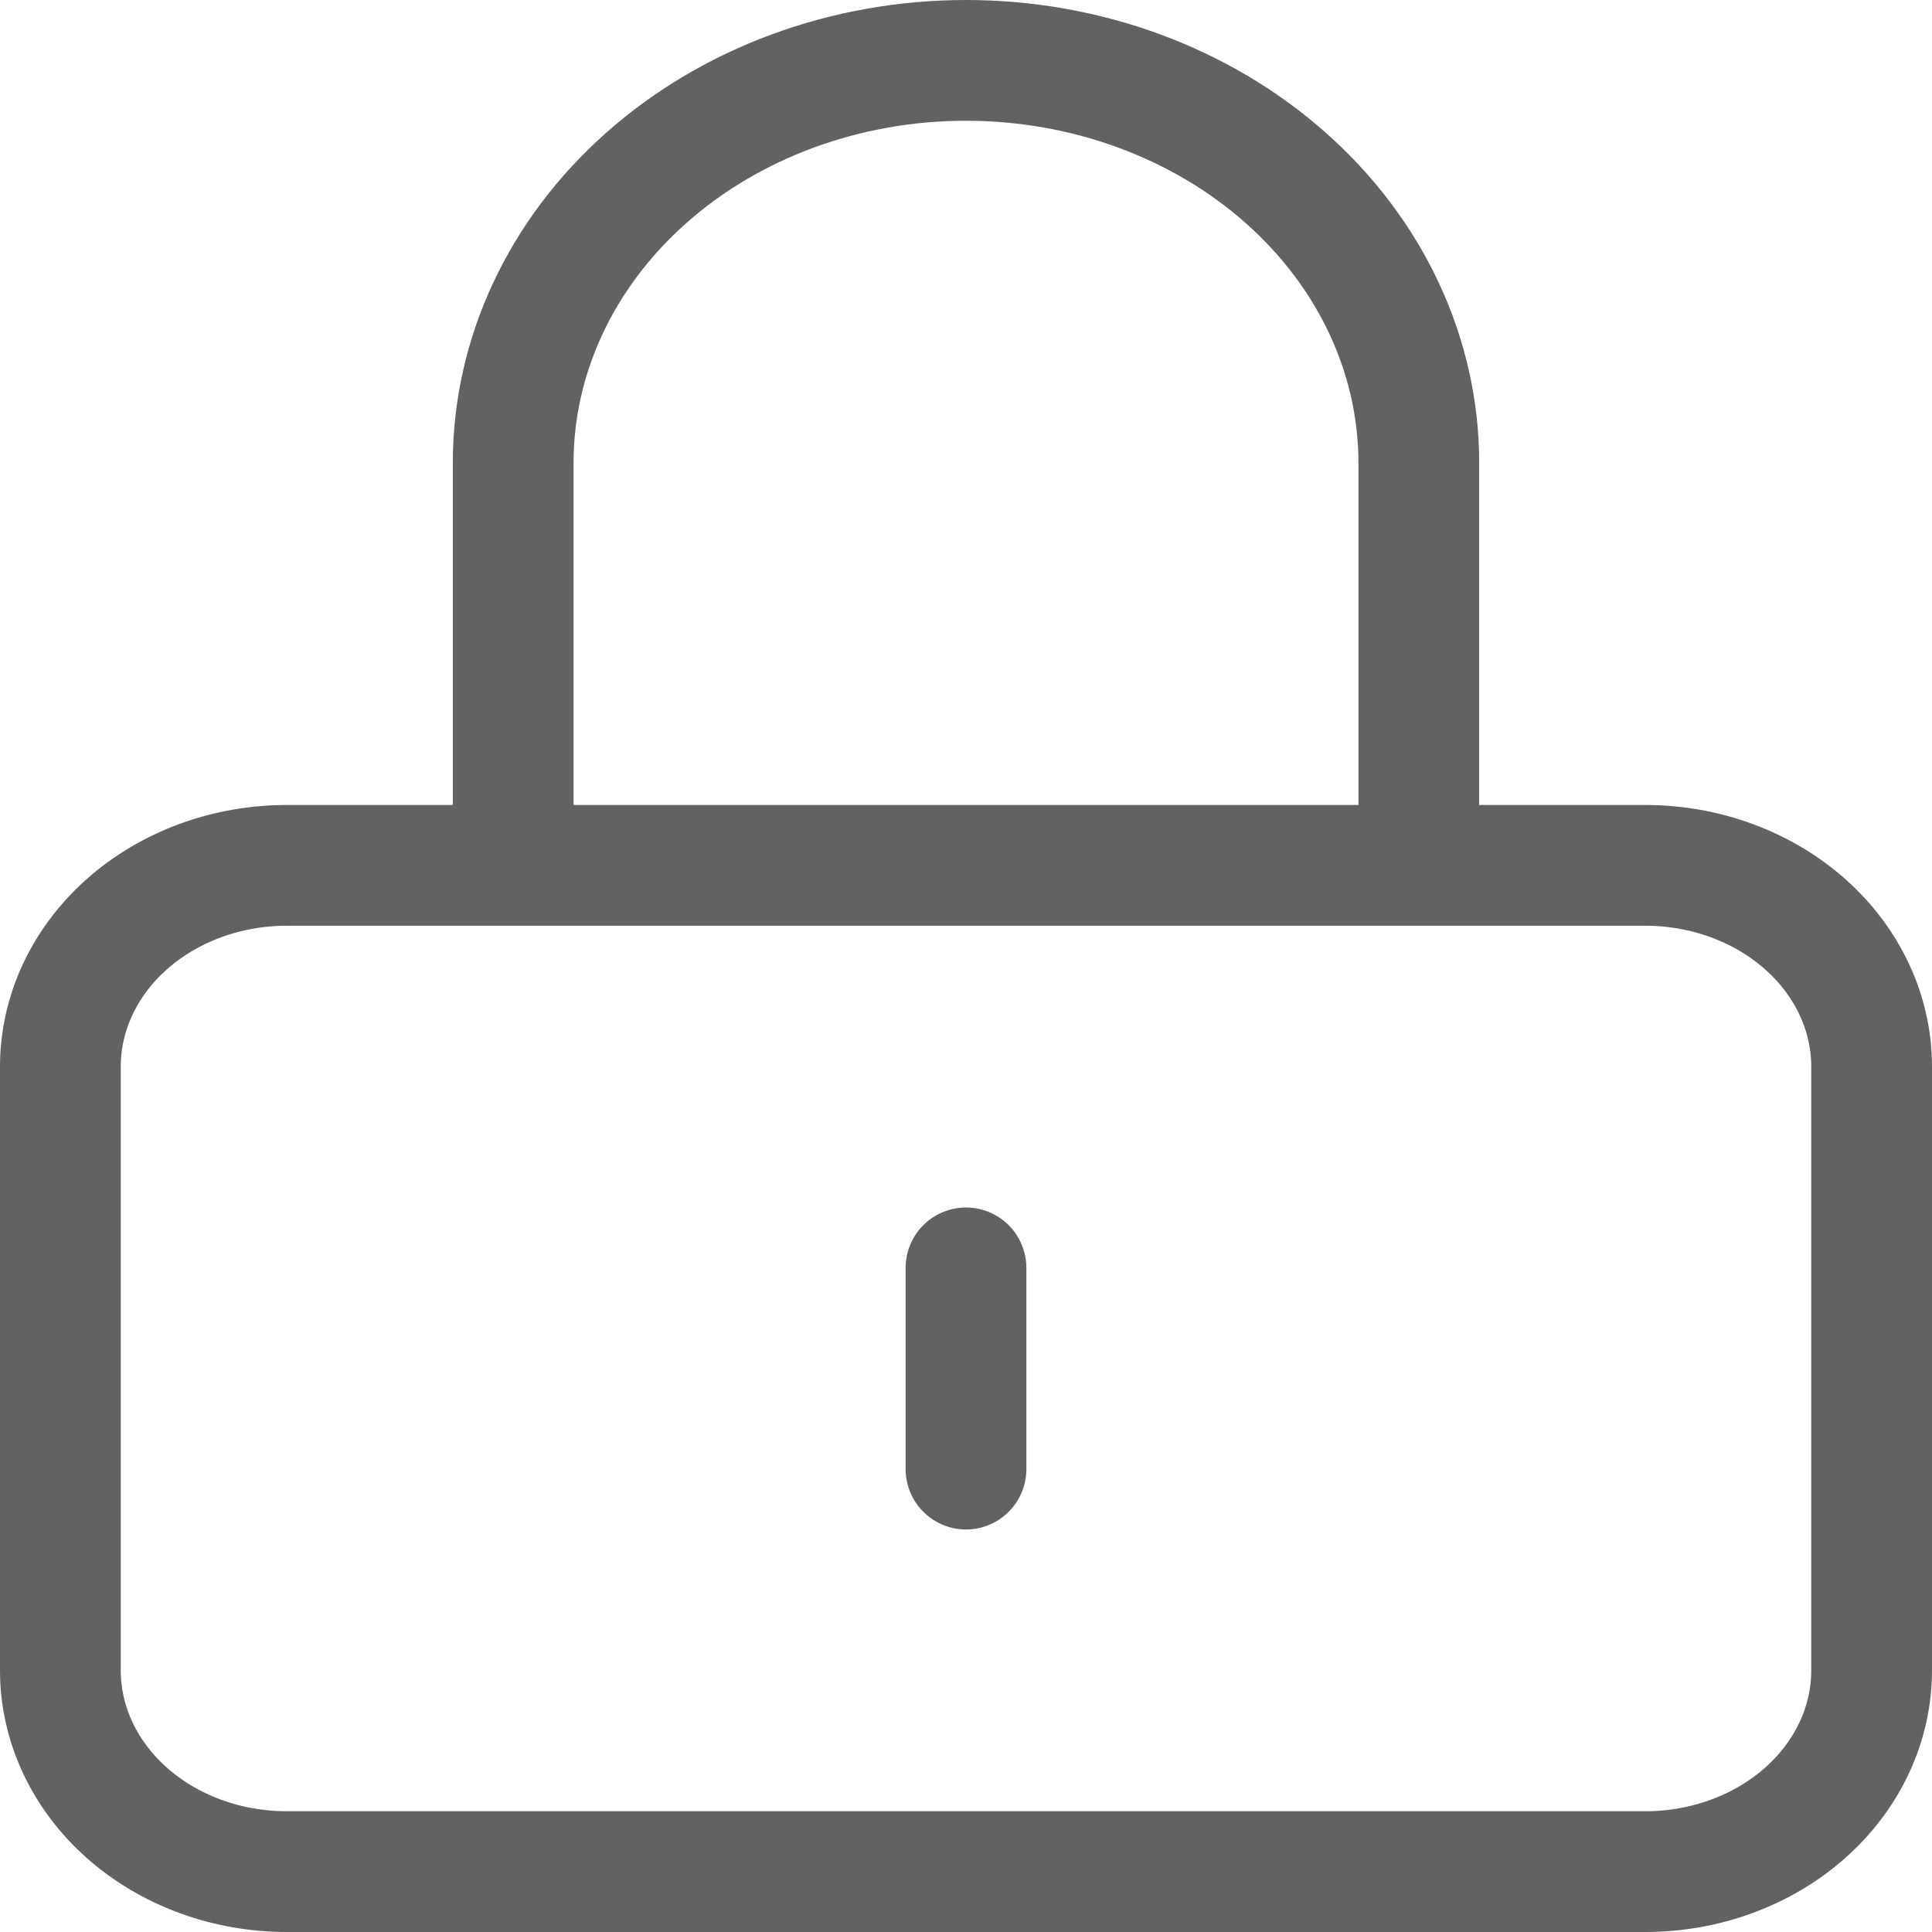 <svg width="32" height="32" viewBox="0 0 32 32" fill="none" xmlns="http://www.w3.org/2000/svg">
<path d="M16 21V24.333V21ZM4.75 31H27.25C28.245 31 29.198 30.649 29.902 30.024C30.605 29.399 31 28.551 31 27.667V17.667C31 16.783 30.605 15.935 29.902 15.31C29.198 14.684 28.245 14.333 27.25 14.333H4.75C3.755 14.333 2.802 14.684 2.098 15.31C1.395 15.935 1 16.783 1 17.667V27.667C1 28.551 1.395 29.399 2.098 30.024C2.802 30.649 3.755 31 4.75 31ZM23.5 14.333V7.667C23.5 5.899 22.71 4.203 21.303 2.953C19.897 1.702 17.989 1 16 1C14.011 1 12.103 1.702 10.697 2.953C9.29 4.203 8.5 5.899 8.5 7.667V14.333H23.5Z" stroke="#626262" stroke-width="2" stroke-linecap="round" stroke-linejoin="round"/>
</svg>
